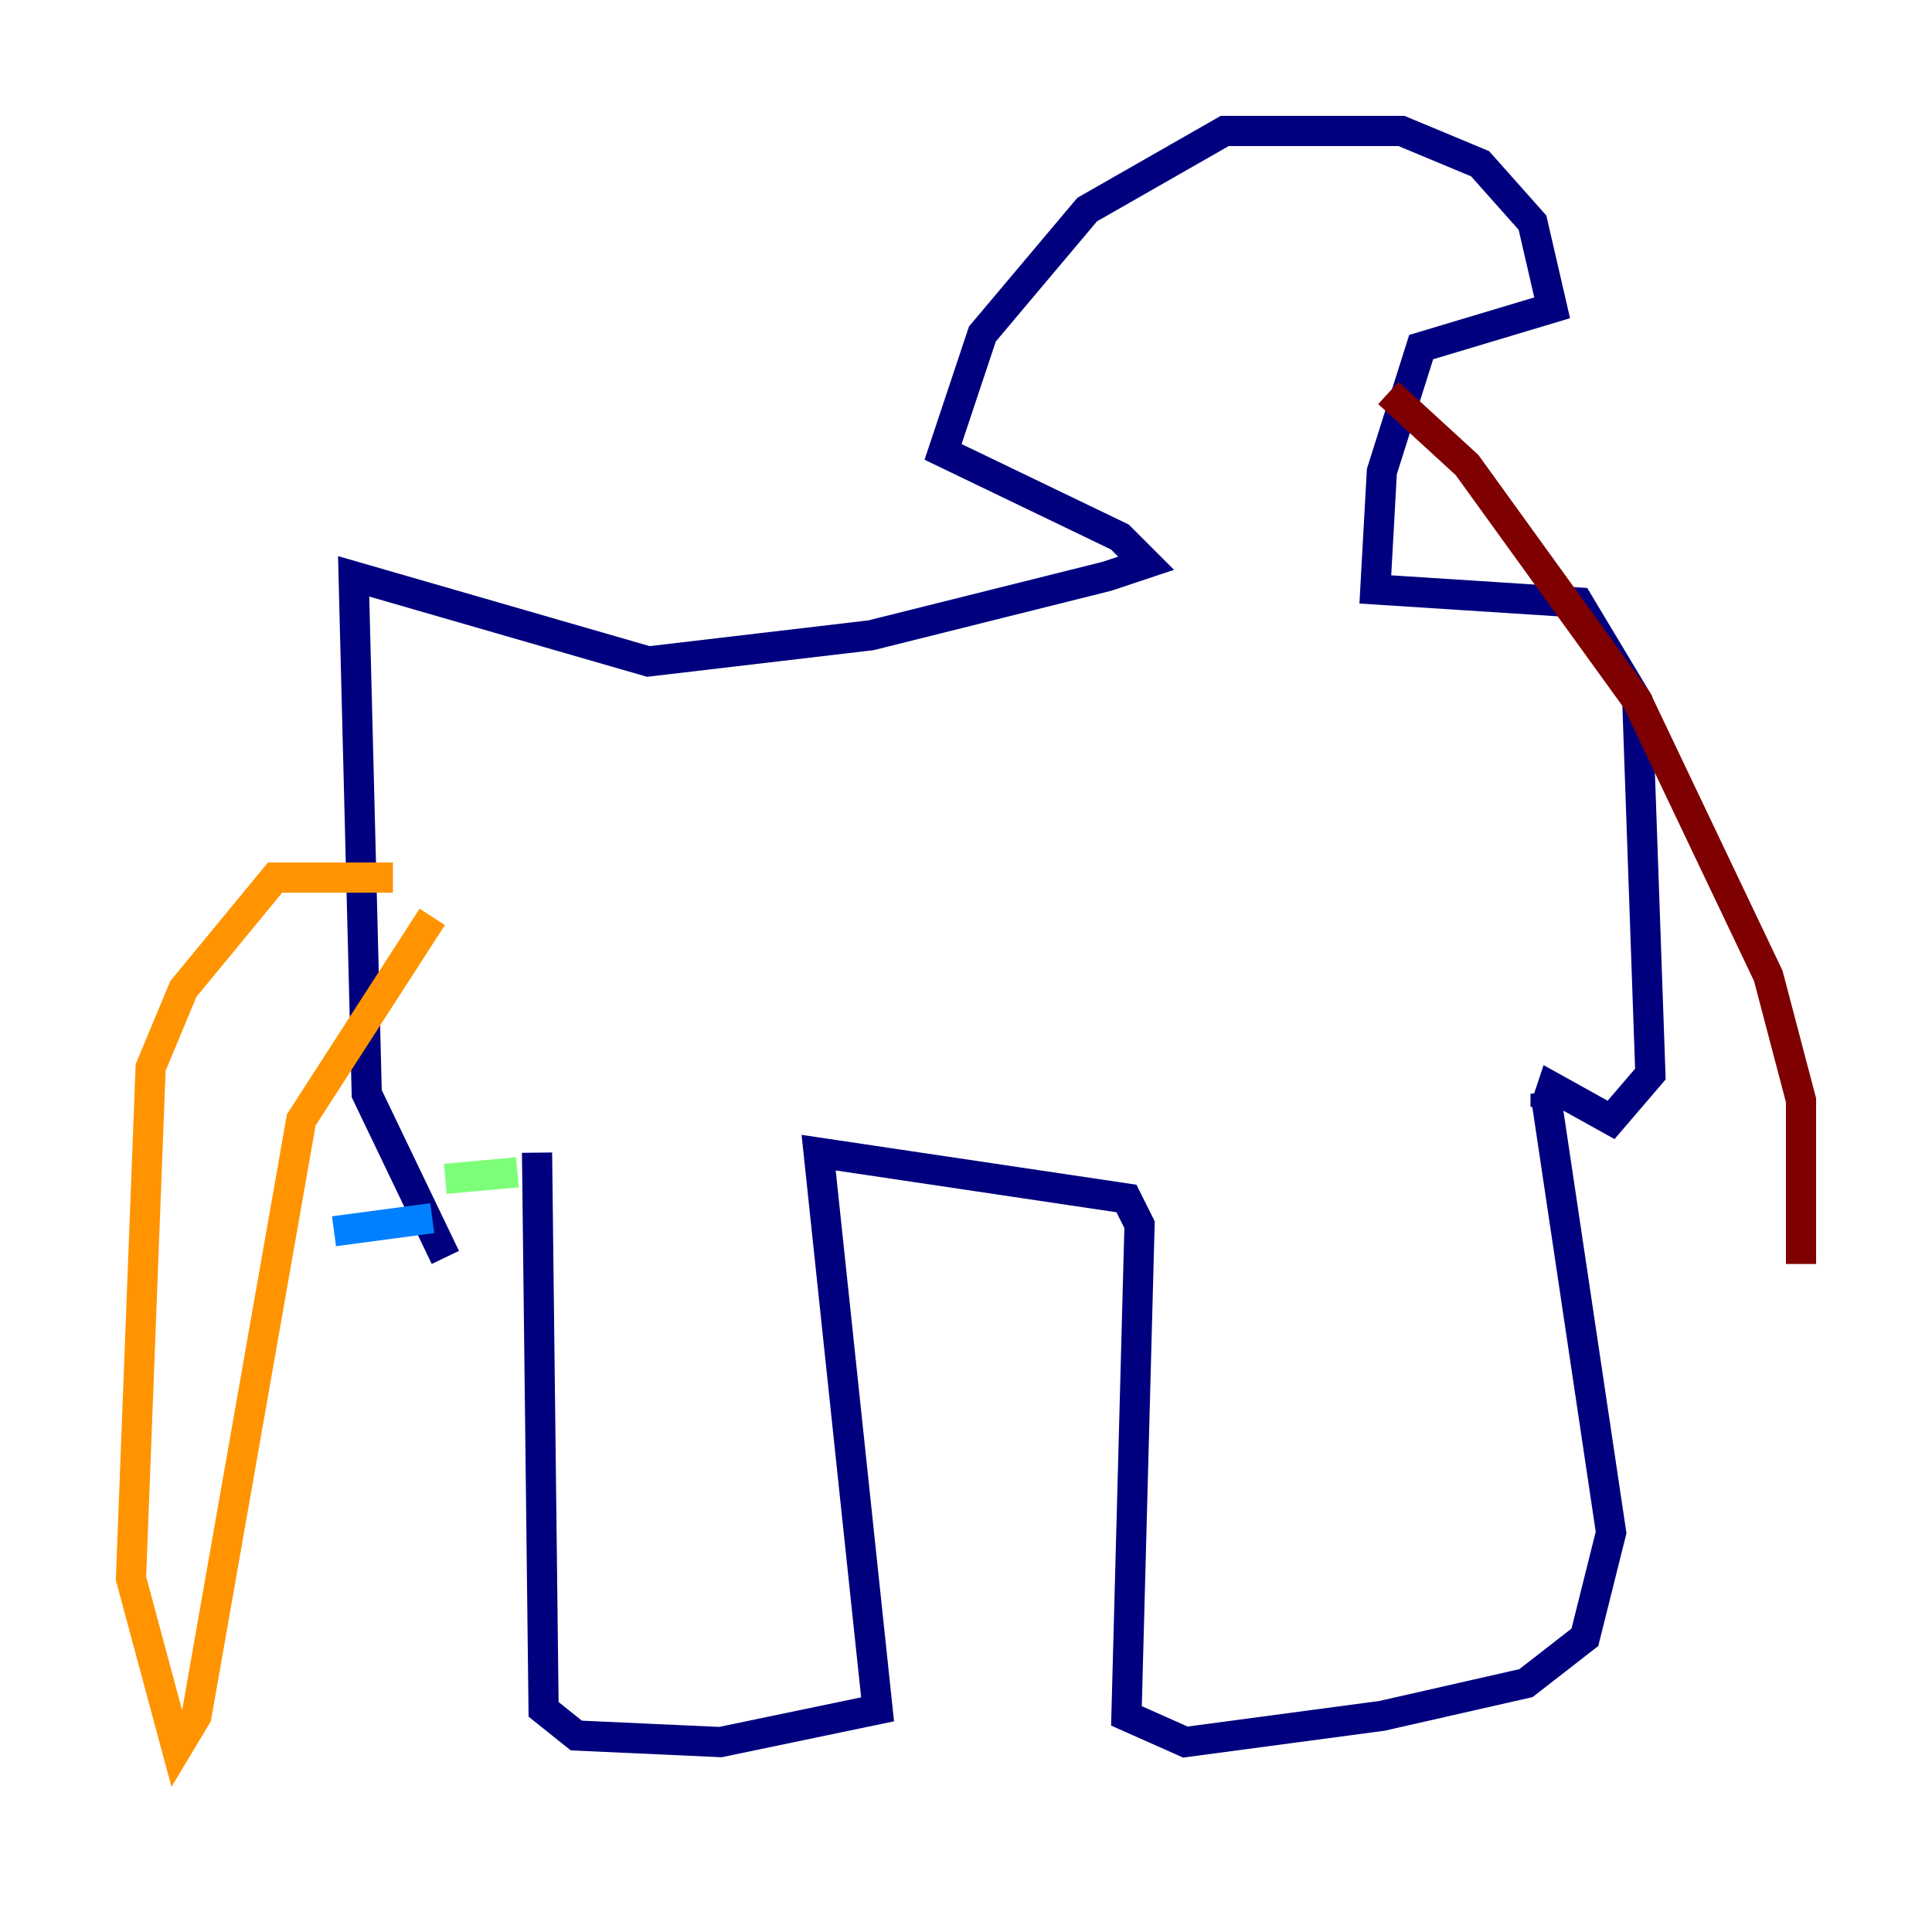 <?xml version="1.0" encoding="utf-8" ?>
<svg baseProfile="tiny" height="128" version="1.2" viewBox="0,0,128,128" width="128" xmlns="http://www.w3.org/2000/svg" xmlns:ev="http://www.w3.org/2001/xml-events" xmlns:xlink="http://www.w3.org/1999/xlink"><defs /><polyline fill="none" points="35.58,76.366 36.014,113.248 38.183,114.983 47.729,115.417 58.142,113.248 54.237,76.366 74.63,79.403 75.498,81.139 74.63,113.681 78.536,115.417 91.552,113.681 101.098,111.512 105.003,108.475 106.739,101.532 102.4,72.461 102.4,73.329 102.834,72.027 106.739,74.197 109.342,71.159 108.475,46.427 104.57,39.919 91.119,39.051 91.552,31.241 94.156,22.997 102.834,20.393 101.532,14.752 98.061,10.848 92.854,8.678 81.139,8.678 72.027,13.885 65.085,22.129 62.481,29.939 74.197,35.58 75.932,37.315 73.329,38.183 57.709,42.088 42.956,43.824 23.43,38.183 24.298,72.461 29.505,83.308" stroke="#00007f" stroke-width="2" /><polyline fill="none" points="22.129,81.573 28.637,80.705" stroke="#0080ff" stroke-width="2" /><polyline fill="none" points="29.505,78.102 34.278,77.668" stroke="#7cff79" stroke-width="2" /><polyline fill="none" points="26.034,58.142 18.224,58.142 12.149,65.519 9.98,70.725 8.678,104.57 11.715,115.851 13.017,113.681 19.959,74.197 28.637,60.746" stroke="#ff9400" stroke-width="2" /><polyline fill="none" points="91.986,26.034 97.193,30.807 108.475,46.427 117.153,64.651 119.322,72.895 119.322,83.742" stroke="#7f0000" stroke-width="2" /></svg>
